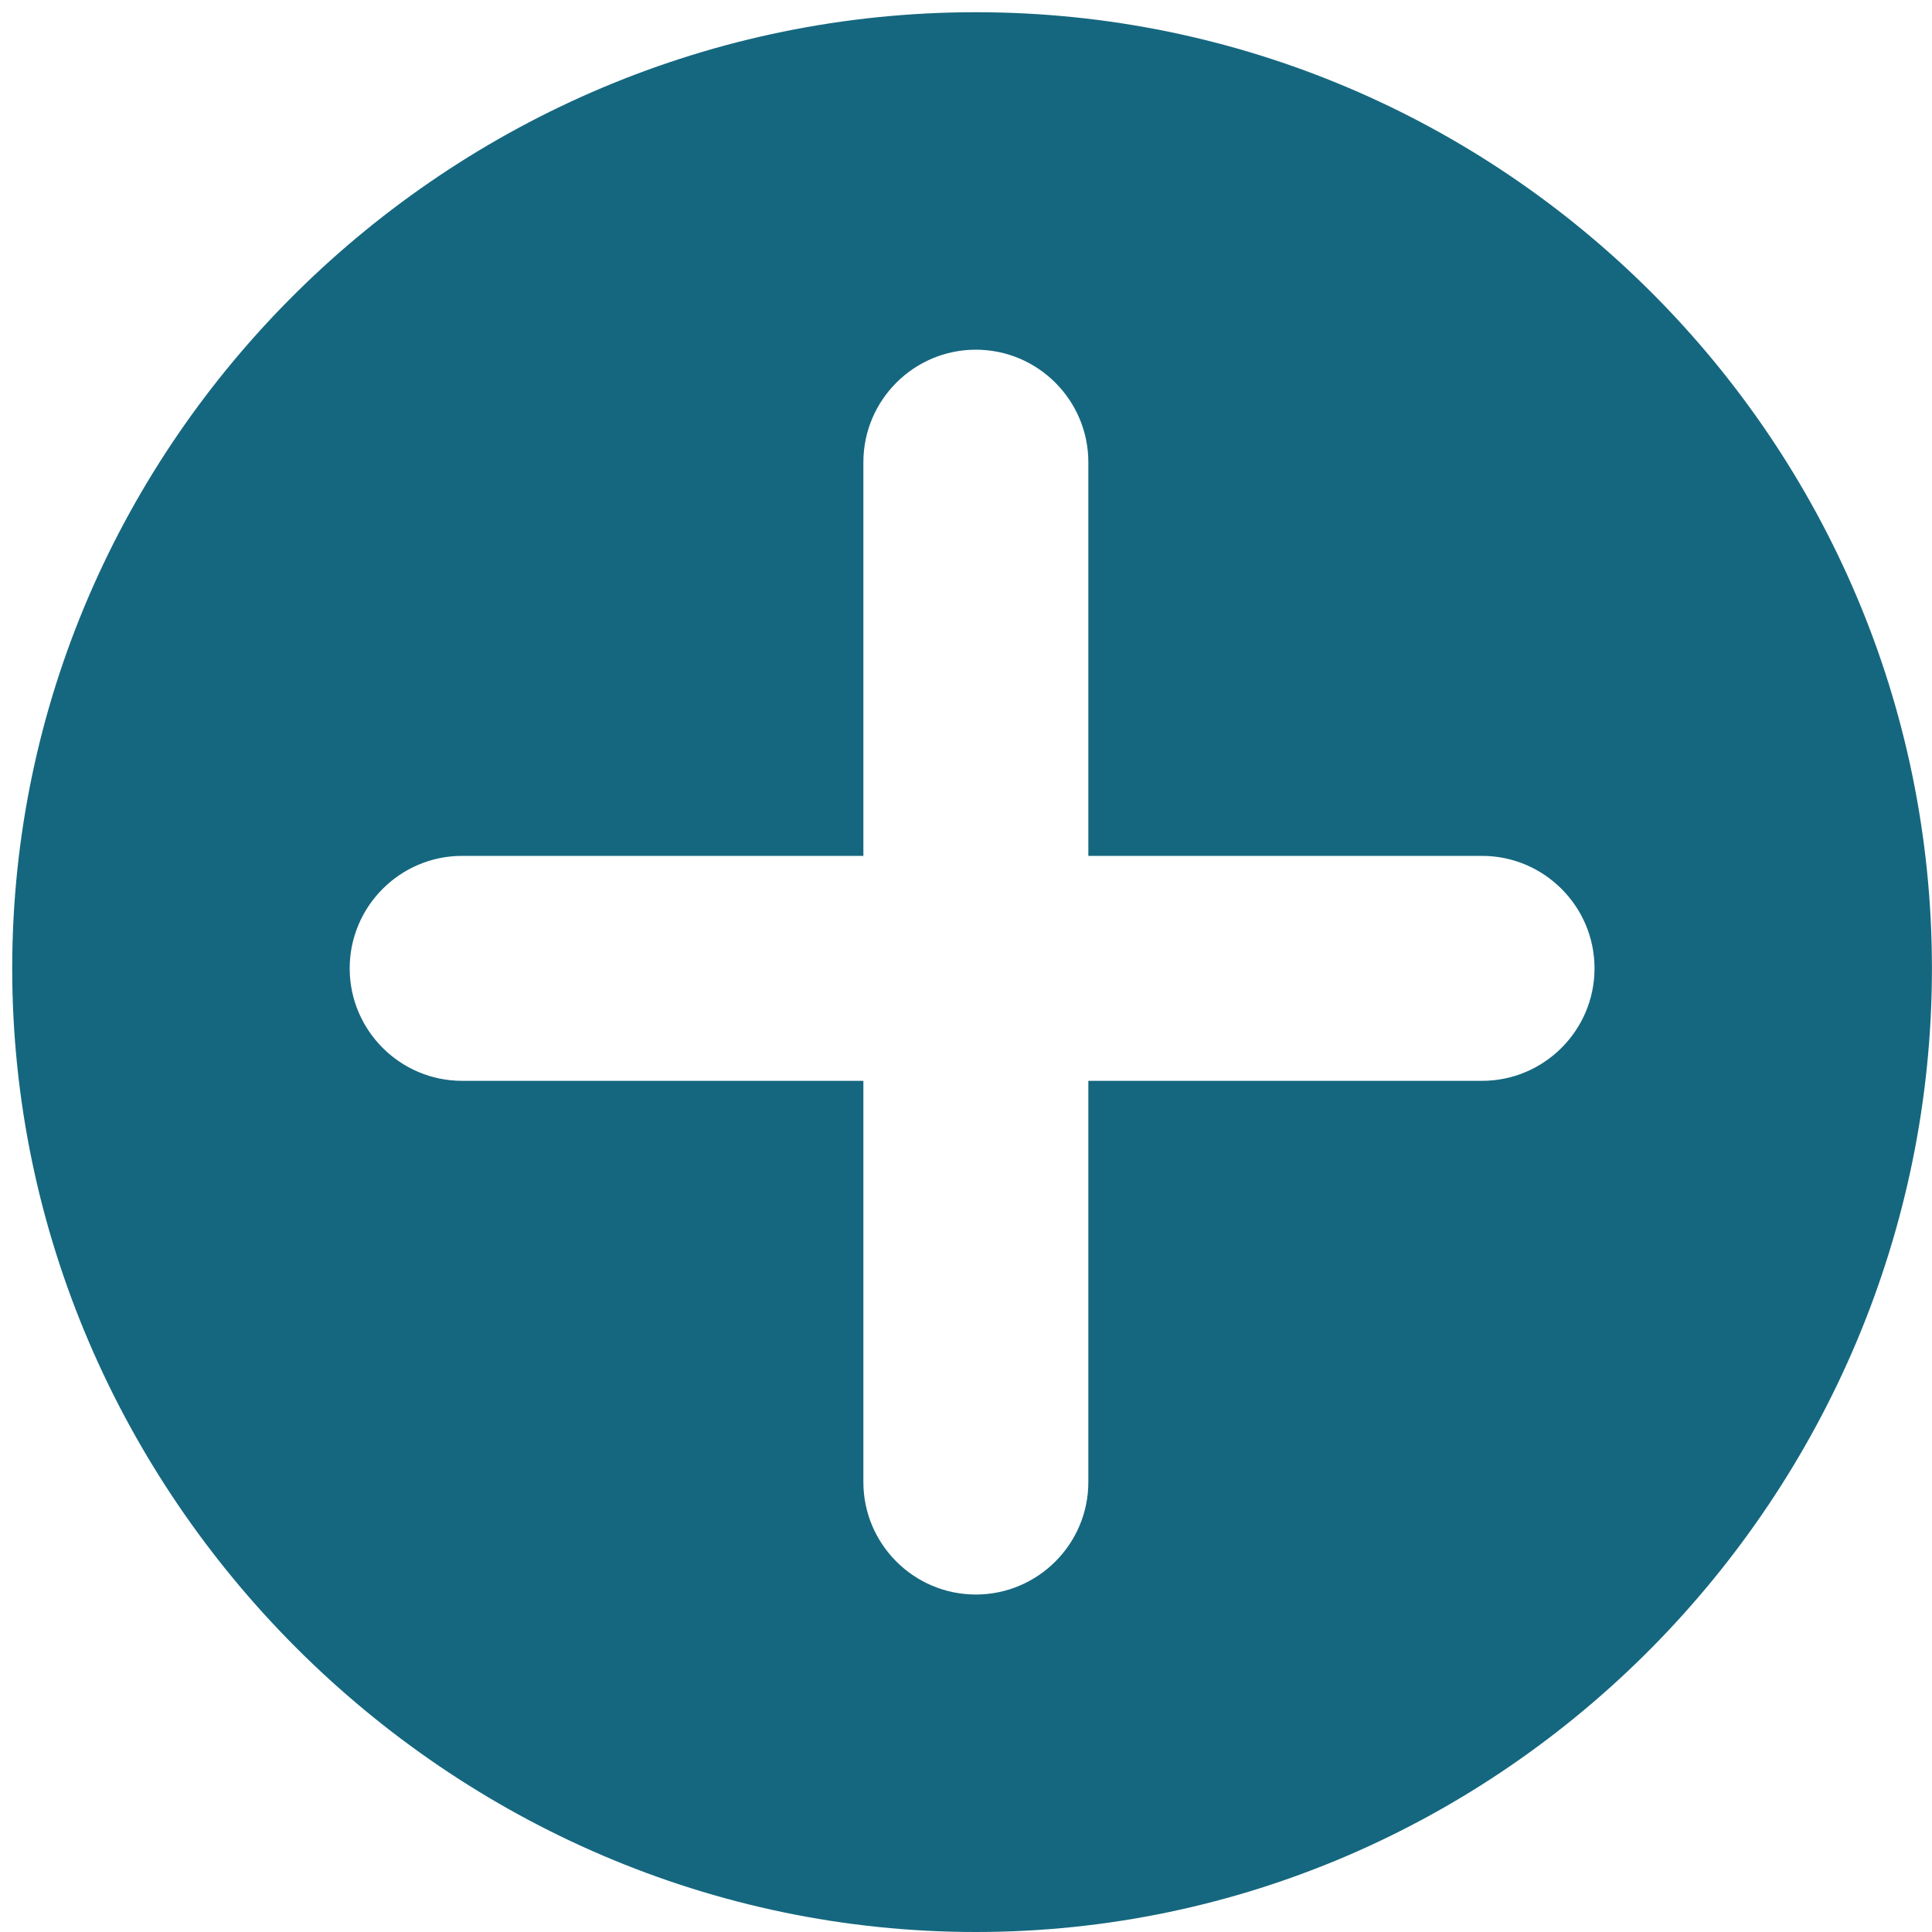 <svg width="34" height="34" viewBox="0 0 34 34" fill="none" xmlns="http://www.w3.org/2000/svg">
<path d="M17.173 0.215C7.895 0.215 0.215 7.763 0.215 17.042C0.215 26.32 7.895 34 17.173 34C26.451 34 33.999 26.32 33.999 17.042C33.999 7.763 26.451 0.215 17.173 0.215ZM26.081 19.021H19.153V26.082C19.153 27.173 18.264 28.061 17.173 28.061C16.082 28.061 15.194 27.173 15.194 26.082V19.021H8.133C7.042 19.021 6.154 18.133 6.154 17.042C6.154 15.95 7.042 15.062 8.133 15.062H15.194V8.134C15.194 7.042 16.082 6.154 17.173 6.154C18.264 6.154 19.153 7.042 19.153 8.134V15.062H26.081C27.172 15.062 28.061 15.95 28.061 17.042C28.061 18.133 27.172 19.021 26.081 19.021Z" fill="#15677F"/>
</svg>
